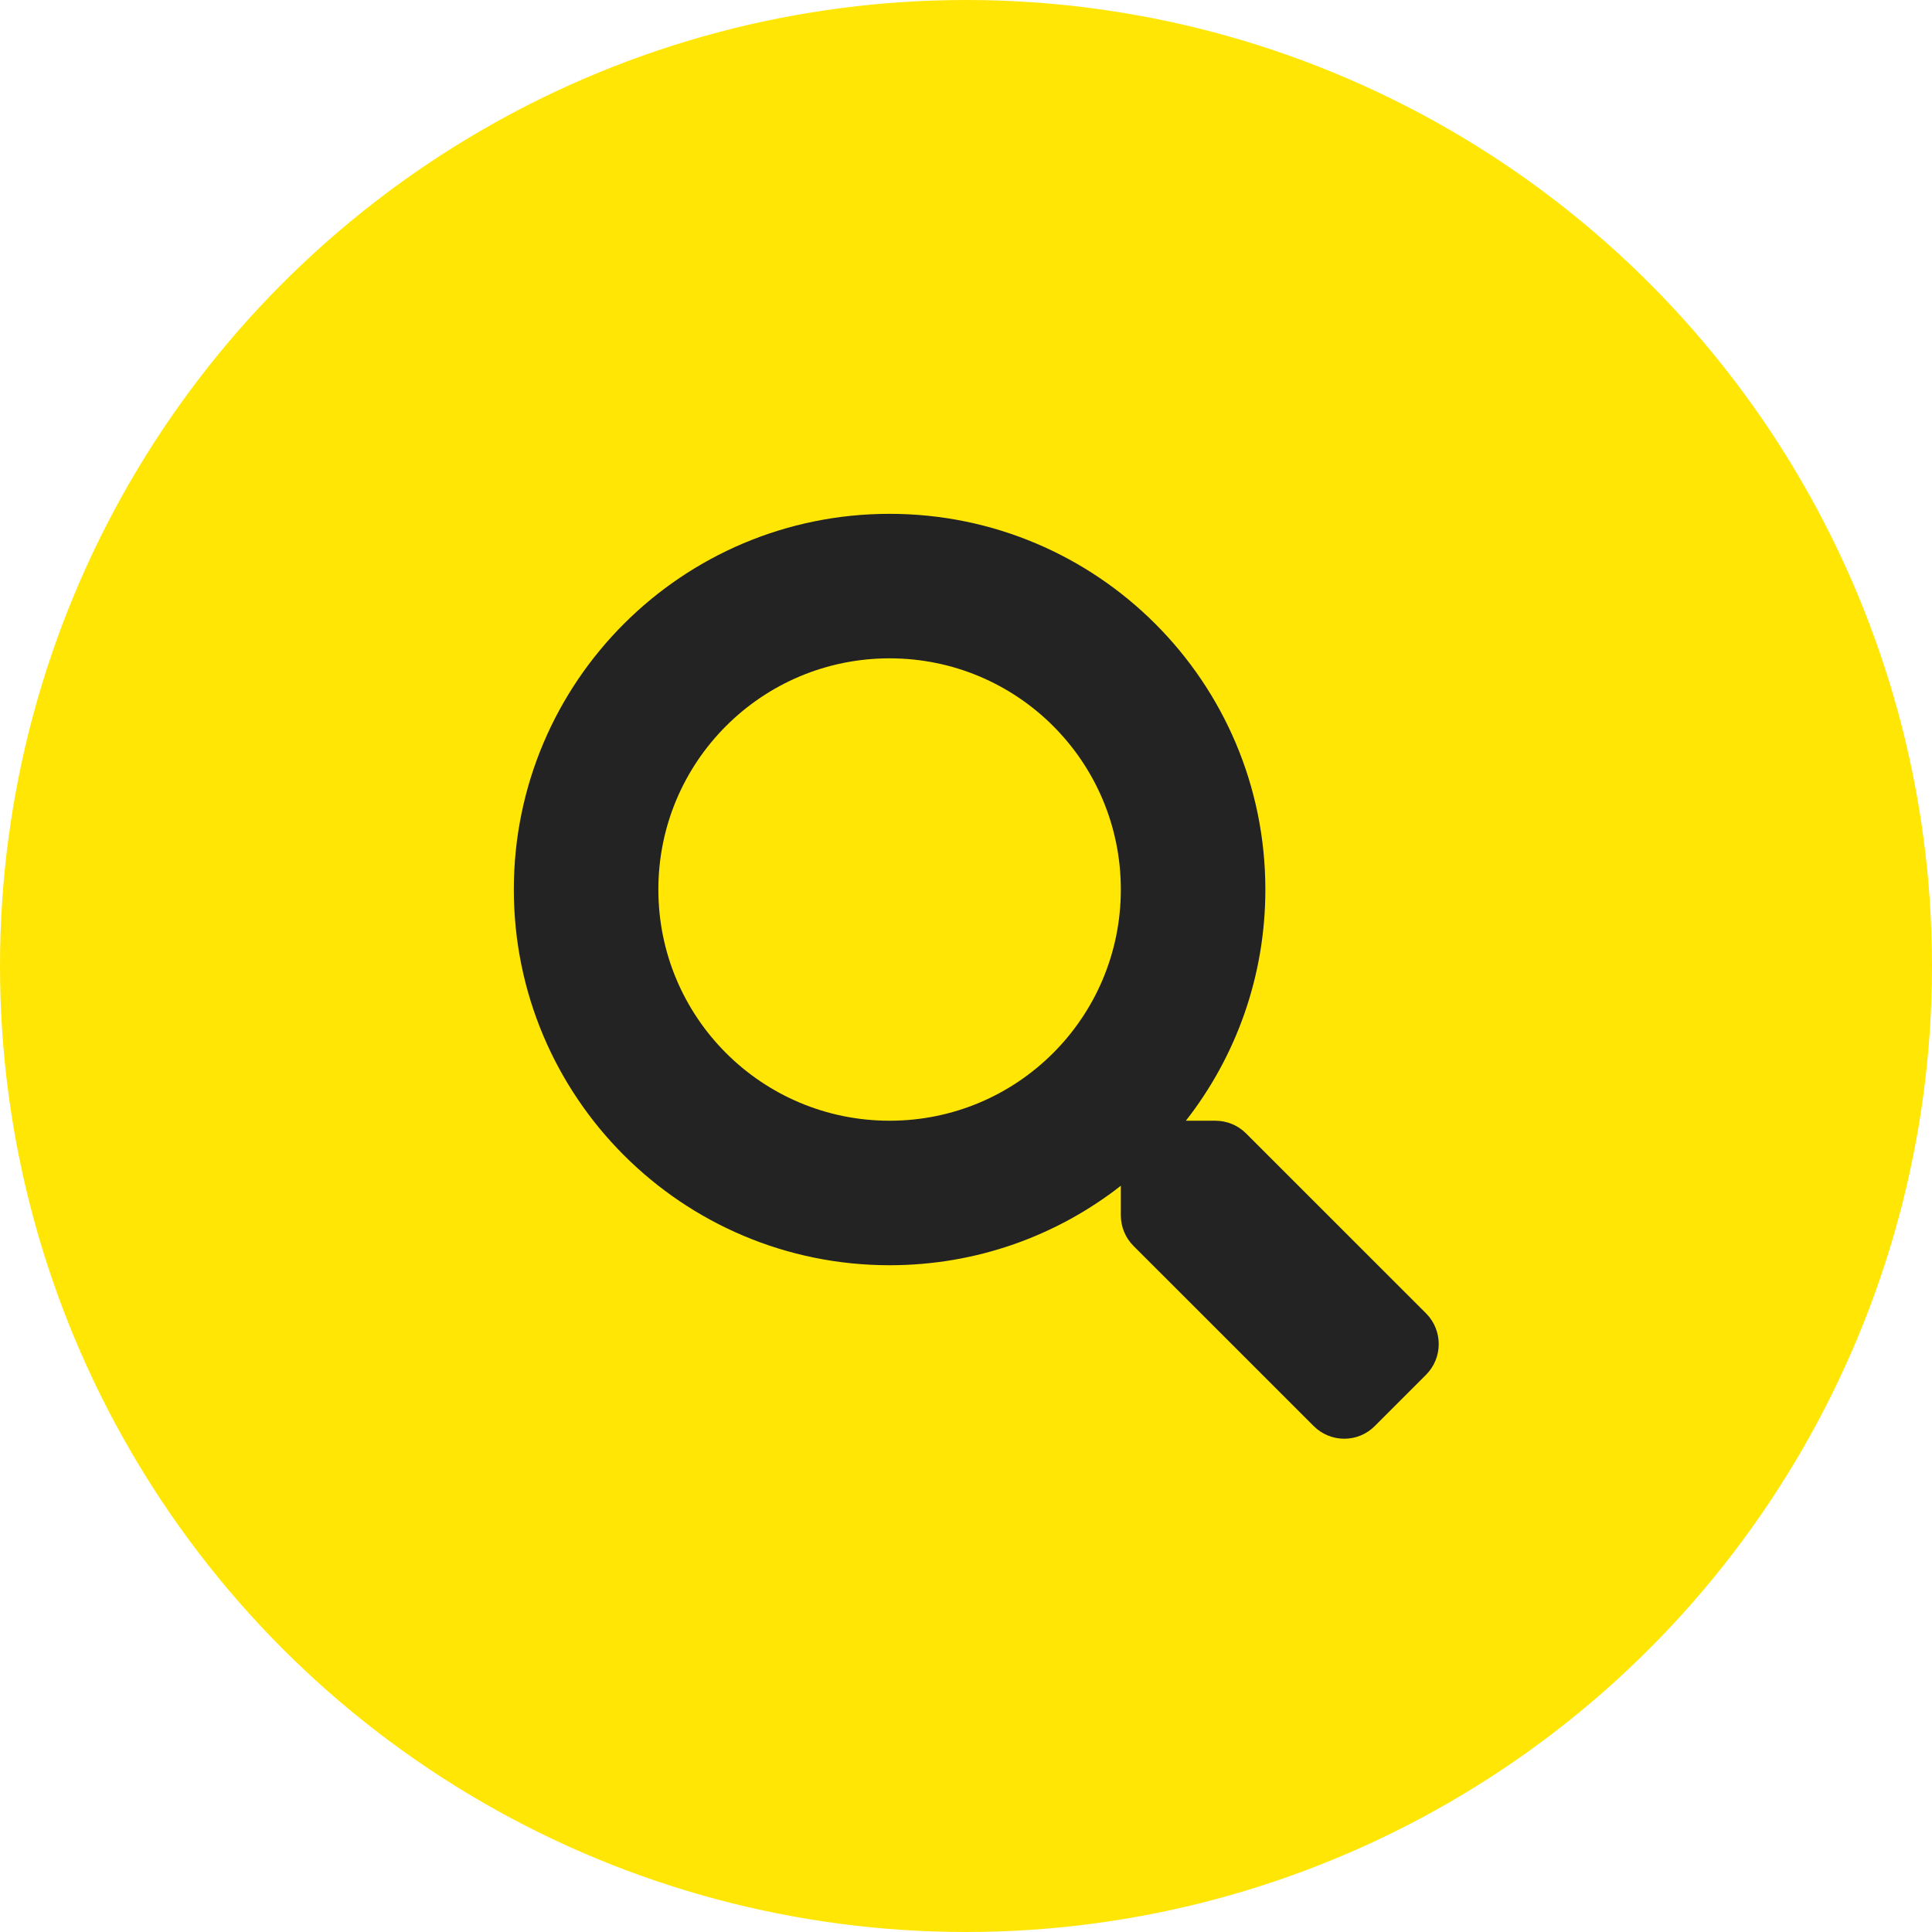 <svg width="94" height="94" viewBox="0 0 94 94" fill="none" xmlns="http://www.w3.org/2000/svg">
<circle cx="47" cy="47" r="47" fill="#FFE604"/>
<path d="M69.388 63.905L60.625 55.144C60.229 54.748 59.693 54.528 59.13 54.528H57.698C60.124 51.426 61.565 47.524 61.565 43.279C61.565 33.182 53.382 25 43.283 25C33.183 25 25 33.182 25 43.279C25 53.377 33.183 61.559 43.283 61.559C47.528 61.559 51.431 60.118 54.533 57.692V59.125C54.533 59.687 54.753 60.223 55.149 60.619L63.912 69.38C64.738 70.207 66.074 70.207 66.892 69.38L69.379 66.893C70.206 66.067 70.206 64.731 69.388 63.905ZM43.283 54.528C37.068 54.528 32.032 49.502 32.032 43.279C32.032 37.066 37.059 32.031 43.283 32.031C49.497 32.031 54.533 37.057 54.533 43.279C54.533 49.493 49.506 54.528 43.283 54.528Z" fill="#232323"/>
</svg>
